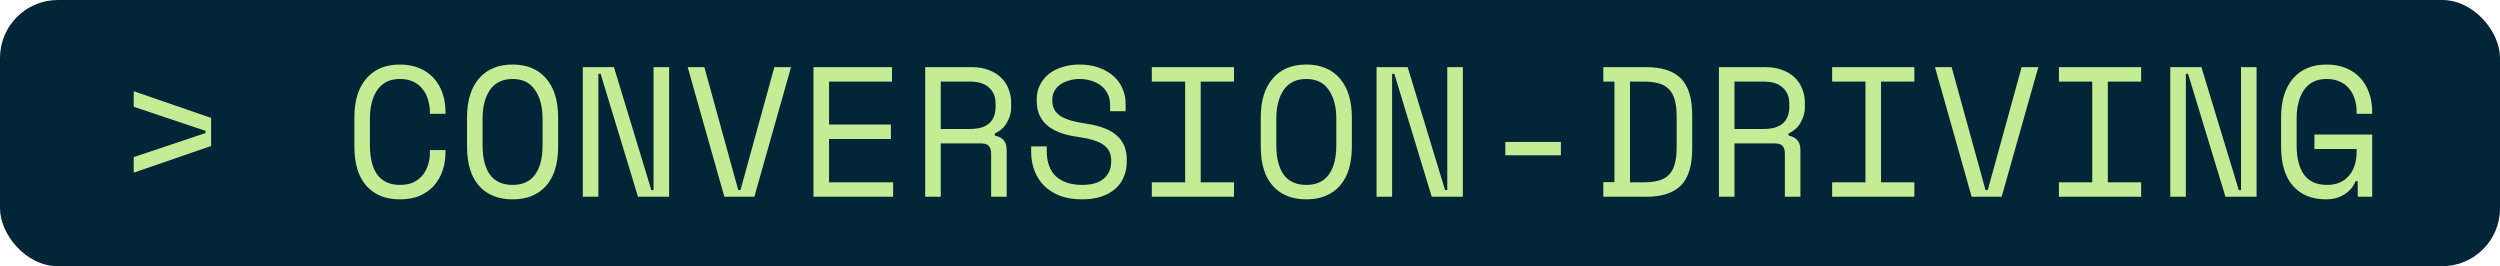 <?xml version="1.0" encoding="UTF-8"?> <svg xmlns="http://www.w3.org/2000/svg" width="216" height="23" viewBox="0 0 216 23" fill="none"><rect width="216" height="23" rx="5" fill="#032538"></rect><path d="M11.552 14.92V13.576L17.76 11.496V11.304L11.552 9.224V7.88L18.24 10.184V12.616L11.552 14.92ZM34.554 15.976C35.012 15.976 35.402 15.901 35.722 15.752C36.052 15.592 36.319 15.384 36.522 15.128C36.735 14.861 36.89 14.563 36.986 14.232C37.092 13.891 37.146 13.533 37.146 13.16V12.968H38.49V13.16C38.49 13.725 38.404 14.259 38.234 14.76C38.063 15.251 37.812 15.683 37.482 16.056C37.151 16.419 36.74 16.707 36.25 16.92C35.759 17.123 35.194 17.224 34.554 17.224C33.316 17.224 32.351 16.835 31.658 16.056C30.964 15.277 30.618 14.141 30.618 12.648V10.152C30.618 8.701 30.964 7.576 31.658 6.776C32.351 5.976 33.316 5.576 34.554 5.576C35.194 5.576 35.759 5.683 36.25 5.896C36.74 6.099 37.151 6.387 37.482 6.76C37.812 7.123 38.063 7.555 38.234 8.056C38.404 8.547 38.49 9.075 38.49 9.64V9.832H37.146V9.64C37.135 9.277 37.076 8.925 36.97 8.584C36.874 8.243 36.719 7.944 36.506 7.688C36.303 7.421 36.042 7.213 35.722 7.064C35.402 6.904 35.012 6.824 34.554 6.824C33.69 6.824 33.039 7.139 32.602 7.768C32.175 8.397 31.962 9.224 31.962 10.248V12.552C31.962 13.651 32.175 14.499 32.602 15.096C33.039 15.683 33.69 15.976 34.554 15.976ZM40.351 10.152C40.351 8.701 40.697 7.576 41.391 6.776C42.084 5.976 43.049 5.576 44.287 5.576C45.524 5.576 46.489 5.976 47.183 6.776C47.876 7.576 48.223 8.701 48.223 10.152V12.648C48.223 14.141 47.876 15.277 47.183 16.056C46.489 16.835 45.524 17.224 44.287 17.224C43.049 17.224 42.084 16.835 41.391 16.056C40.697 15.277 40.351 14.141 40.351 12.648V10.152ZM44.287 15.976C45.151 15.976 45.796 15.683 46.223 15.096C46.66 14.499 46.879 13.651 46.879 12.552V10.248C46.879 9.224 46.66 8.397 46.223 7.768C45.796 7.139 45.151 6.824 44.287 6.824C43.423 6.824 42.772 7.139 42.335 7.768C41.908 8.397 41.695 9.224 41.695 10.248V12.552C41.695 13.651 41.908 14.499 42.335 15.096C42.772 15.683 43.423 15.976 44.287 15.976ZM56.276 16.424H56.468V5.8H57.812V17H55.123L51.892 6.376H51.7V17H50.355V5.8H53.044L56.276 16.424ZM59.416 5.8H60.856L63.784 16.424H63.976L66.904 5.8H68.344L65.176 17H62.584L59.416 5.8ZM70.285 5.8H77.069V7.048H71.629V10.76H76.973V12.008H71.629V15.752H77.165V17H70.285V5.8ZM86.978 17H85.634V13.256C85.634 12.979 85.57 12.765 85.442 12.616C85.314 12.467 85.09 12.392 84.77 12.392H81.282V17H79.938V5.8H83.938C84.514 5.8 85.016 5.885 85.442 6.056C85.869 6.216 86.221 6.435 86.498 6.712C86.786 6.989 86.999 7.315 87.138 7.688C87.287 8.051 87.362 8.435 87.362 8.84V9.32C87.362 9.736 87.245 10.152 87.01 10.568C86.786 10.984 86.434 11.304 85.954 11.528V11.72C86.274 11.773 86.525 11.901 86.706 12.104C86.888 12.307 86.978 12.595 86.978 12.968V17ZM81.282 11.144H83.778C84.535 11.144 85.096 10.984 85.458 10.664C85.832 10.333 86.018 9.853 86.018 9.224V8.936C86.018 8.371 85.832 7.917 85.458 7.576C85.096 7.224 84.535 7.048 83.778 7.048H81.282V11.144ZM95.911 9.032C95.911 8.669 95.836 8.349 95.687 8.072C95.548 7.795 95.356 7.565 95.111 7.384C94.866 7.203 94.583 7.064 94.263 6.968C93.943 6.872 93.607 6.824 93.255 6.824C92.946 6.824 92.652 6.867 92.375 6.952C92.098 7.027 91.847 7.139 91.623 7.288C91.41 7.437 91.239 7.624 91.111 7.848C90.983 8.061 90.919 8.312 90.919 8.6V8.696C90.919 9.005 90.983 9.272 91.111 9.496C91.239 9.709 91.426 9.896 91.671 10.056C91.927 10.205 92.242 10.333 92.615 10.44C92.988 10.536 93.426 10.621 93.927 10.696C95.1 10.877 95.964 11.224 96.519 11.736C97.074 12.237 97.351 12.915 97.351 13.768V13.96C97.351 14.44 97.266 14.883 97.095 15.288C96.935 15.683 96.69 16.024 96.359 16.312C96.039 16.6 95.639 16.824 95.159 16.984C94.679 17.144 94.124 17.224 93.495 17.224C92.78 17.224 92.146 17.123 91.591 16.92C91.047 16.707 90.588 16.419 90.215 16.056C89.852 15.683 89.575 15.251 89.383 14.76C89.191 14.259 89.095 13.715 89.095 13.128V12.648H90.439V13.032C90.439 14.013 90.706 14.749 91.239 15.24C91.783 15.731 92.535 15.976 93.495 15.976C94.327 15.976 94.951 15.795 95.367 15.432C95.794 15.059 96.007 14.568 96.007 13.96V13.864C96.007 13.277 95.788 12.829 95.351 12.52C94.924 12.211 94.226 11.987 93.255 11.848C92.69 11.773 92.178 11.661 91.719 11.512C91.271 11.352 90.887 11.149 90.567 10.904C90.247 10.648 90.002 10.344 89.831 9.992C89.66 9.64 89.575 9.224 89.575 8.744V8.552C89.575 8.115 89.666 7.715 89.847 7.352C90.028 6.989 90.279 6.675 90.599 6.408C90.93 6.141 91.319 5.939 91.767 5.8C92.226 5.651 92.727 5.576 93.271 5.576C93.9 5.576 94.46 5.667 94.951 5.848C95.452 6.029 95.874 6.275 96.215 6.584C96.556 6.883 96.812 7.24 96.983 7.656C97.164 8.061 97.255 8.488 97.255 8.936V9.608H95.911V9.032ZM99.516 5.8H106.62V7.048H103.74V15.752H106.62V17H99.516V15.752H102.396V7.048H99.516V5.8ZM108.929 10.152C108.929 8.701 109.275 7.576 109.969 6.776C110.662 5.976 111.627 5.576 112.865 5.576C114.102 5.576 115.067 5.976 115.761 6.776C116.454 7.576 116.801 8.701 116.801 10.152V12.648C116.801 14.141 116.454 15.277 115.761 16.056C115.067 16.835 114.102 17.224 112.865 17.224C111.627 17.224 110.662 16.835 109.969 16.056C109.275 15.277 108.929 14.141 108.929 12.648V10.152ZM112.865 15.976C113.729 15.976 114.374 15.683 114.801 15.096C115.238 14.499 115.457 13.651 115.457 12.552V10.248C115.457 9.224 115.238 8.397 114.801 7.768C114.374 7.139 113.729 6.824 112.865 6.824C112.001 6.824 111.35 7.139 110.913 7.768C110.486 8.397 110.273 9.224 110.273 10.248V12.552C110.273 13.651 110.486 14.499 110.913 15.096C111.35 15.683 112.001 15.976 112.865 15.976ZM124.854 16.424H125.046V5.8H126.39V17H123.702L120.47 6.376H120.278V17H118.934V5.8H121.622L124.854 16.424ZM130.059 12.264H134.859V13.416H130.059V12.264ZM138.527 5.8H142.207C143.594 5.8 144.607 6.131 145.247 6.792C145.887 7.453 146.207 8.509 146.207 9.96V12.84C146.207 14.291 145.887 15.347 145.247 16.008C144.607 16.669 143.594 17 142.207 17H138.527V15.736H139.487V7.048H138.527V5.8ZM142.015 15.752C142.506 15.752 142.927 15.704 143.279 15.608C143.642 15.512 143.941 15.352 144.175 15.128C144.41 14.893 144.581 14.584 144.687 14.2C144.805 13.816 144.863 13.331 144.863 12.744V10.056C144.863 9.469 144.805 8.984 144.687 8.6C144.581 8.216 144.41 7.912 144.175 7.688C143.941 7.453 143.642 7.288 143.279 7.192C142.927 7.096 142.506 7.048 142.015 7.048H140.831V15.752H142.015ZM155.556 17H154.212V13.256C154.212 12.979 154.148 12.765 154.02 12.616C153.892 12.467 153.668 12.392 153.348 12.392H149.86V17H148.516V5.8H152.516C153.092 5.8 153.594 5.885 154.02 6.056C154.447 6.216 154.799 6.435 155.076 6.712C155.364 6.989 155.578 7.315 155.716 7.688C155.866 8.051 155.94 8.435 155.94 8.84V9.32C155.94 9.736 155.823 10.152 155.588 10.568C155.364 10.984 155.012 11.304 154.532 11.528V11.72C154.852 11.773 155.103 11.901 155.284 12.104C155.466 12.307 155.556 12.595 155.556 12.968V17ZM149.86 11.144H152.356C153.114 11.144 153.674 10.984 154.036 10.664C154.41 10.333 154.596 9.853 154.596 9.224V8.936C154.596 8.371 154.41 7.917 154.036 7.576C153.674 7.224 153.114 7.048 152.356 7.048H149.86V11.144ZM158.297 5.8H165.401V7.048H162.521V15.752H165.401V17H158.297V15.752H161.177V7.048H158.297V5.8ZM167.182 5.8H168.622L171.55 16.424H171.742L174.67 5.8H176.11L172.942 17H170.35L167.182 5.8ZM177.891 5.8H184.995V7.048H182.115V15.752H184.995V17H177.891V15.752H180.771V7.048H177.891V5.8ZM193.432 16.424H193.624V5.8H194.968V17H192.28L189.048 6.376H188.856V17H187.512V5.8H190.2L193.432 16.424ZM199.965 11.624H204.957V17H203.709V15.656H203.517C203.335 16.125 203.015 16.504 202.557 16.792C202.098 17.08 201.565 17.224 200.957 17.224C199.751 17.224 198.802 16.835 198.109 16.056C197.426 15.277 197.085 14.141 197.085 12.648V10.152C197.085 8.701 197.431 7.576 198.125 6.776C198.818 5.976 199.783 5.576 201.021 5.576C201.661 5.576 202.226 5.683 202.717 5.896C203.207 6.099 203.618 6.387 203.949 6.76C204.279 7.123 204.53 7.555 204.701 8.056C204.871 8.547 204.957 9.075 204.957 9.64V9.832H203.613V9.64C203.613 9.277 203.559 8.925 203.453 8.584C203.357 8.243 203.202 7.944 202.989 7.688C202.786 7.421 202.519 7.213 202.189 7.064C201.869 6.904 201.479 6.824 201.021 6.824C200.157 6.824 199.506 7.139 199.069 7.768C198.642 8.397 198.429 9.224 198.429 10.248V12.552C198.429 13.651 198.642 14.499 199.069 15.096C199.506 15.683 200.167 15.976 201.053 15.976C201.853 15.976 202.477 15.72 202.925 15.208C203.383 14.696 203.613 13.981 203.613 13.064V12.872H199.965V11.624Z" fill="#C4EC94"></path></svg> 